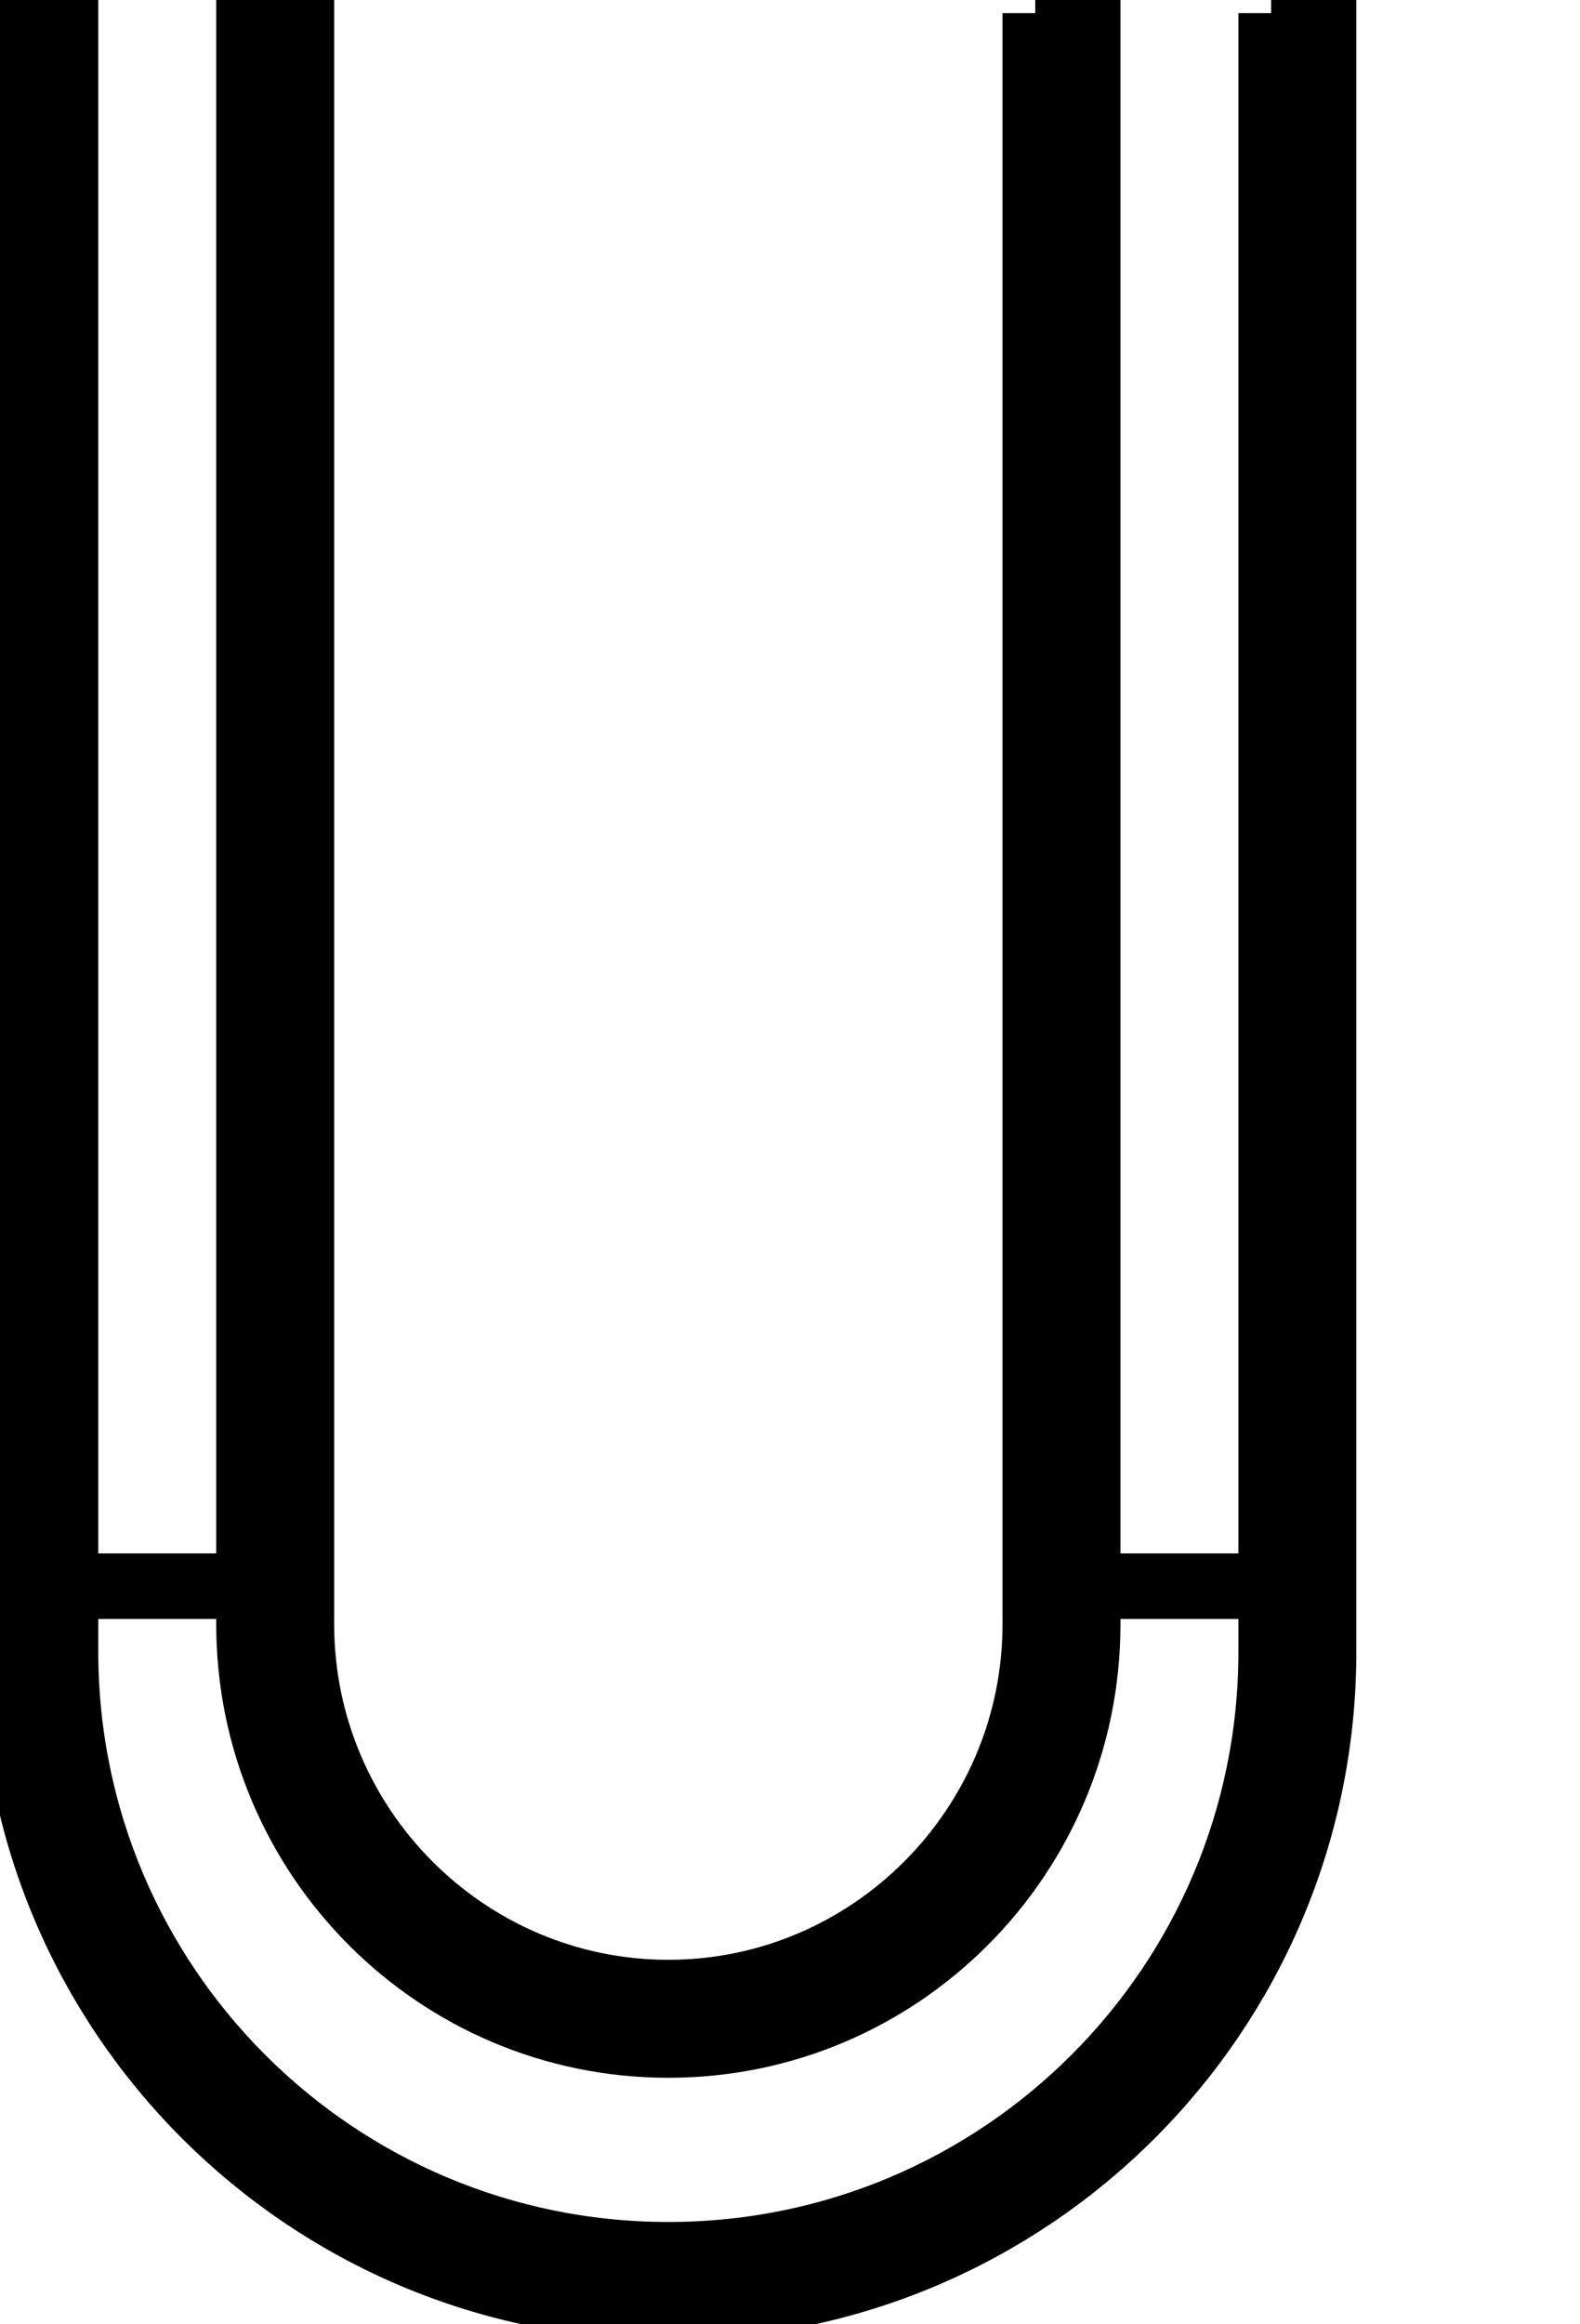 <svg data-v-9833e8b2="" version="1.1" xmlns="http://www.w3.org/2000/svg" xmlns:xlink="http://www.w3.org/1999/xlink" width="17" height="25"><g data-v-9833e8b2=""><path data-v-9833e8b2="" transform="scale(0.141)" fill="none" stroke="currentColor" paint-order="fill stroke markers" d="m82.7,121l0,0l16,0l0,3.2c0,26.5 -21.3,48 -47.7,48.1c-26.4,0 -47.7,-21.6 -47.7,-48.1l0,-3.2l16,0l0,3.2c0,17.7 14.3,31 31.7,31.1c17.5,0 31.7,-13.3 31.7,-31.1l0,-3.2l0,0z" stroke-width="5" stroke-miterlimit="10" stroke-dasharray=""></path><path data-v-9833e8b2="" transform="scale(0.141)" fill="none" stroke="currentColor" paint-order="fill stroke markers" d="m97,1l4,0l0,125c0,27.6 -22.4,50 -50,50c-27.6,0 -50,-22.4 -50,-50l0,-125l4,0l0,125c0,25.4 20.6,46 46,46c25.4,0 46,-20.6 46,-46l0,-125" stroke-width="5" stroke-miterlimit="10" stroke-dasharray=""></path><path data-v-9833e8b2="" transform="scale(0.141)" fill="none" stroke="currentColor" paint-order="fill stroke markers" d="m79,1l4,0l0,122.9c0,17.7 -14.3,32.1 -32,32.1c-17.7,0 -32,-14.4 -32,-32.1l0,-122.9l4,0l0,122.9c0,15.5 12.6,28.1 28,28.1c15.4,0 28,-12.6 28,-28.1l0,-122.9" stroke-width="5" stroke-miterlimit="10" stroke-dasharray=""></path></g></svg>